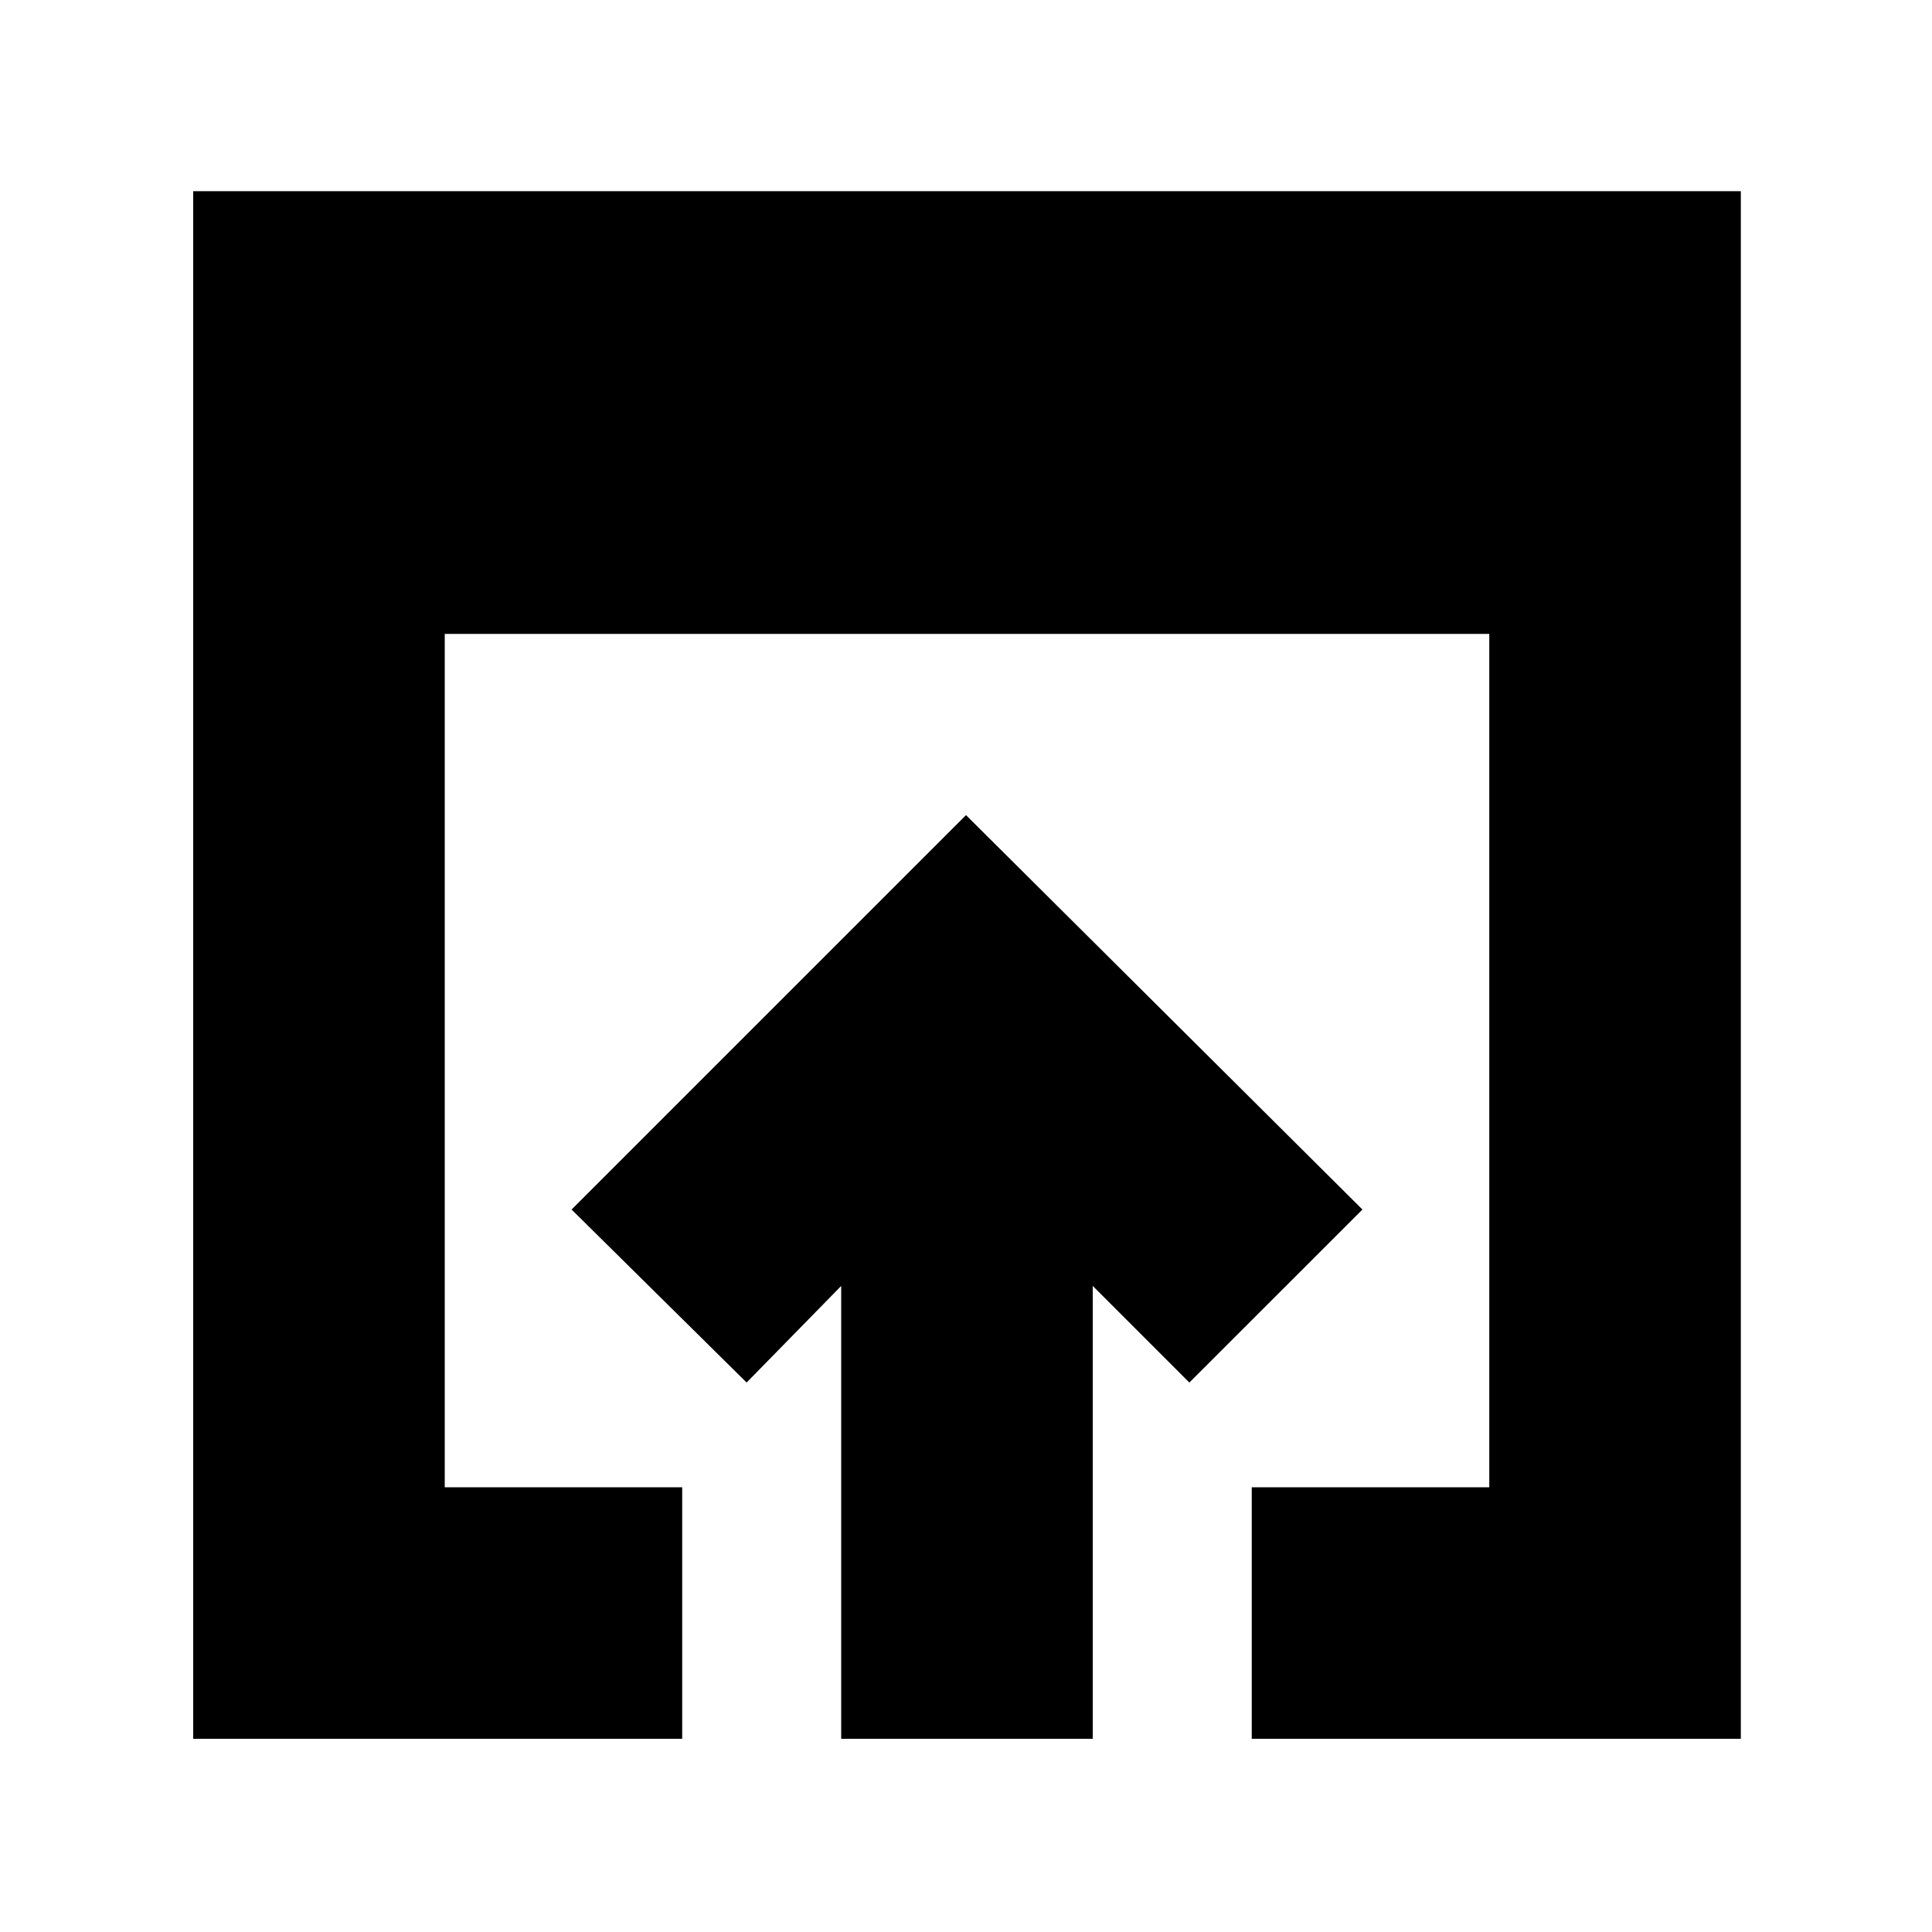 <svg xmlns="http://www.w3.org/2000/svg" height="20" width="20"><path d="M8.708 18V13.312L7.729 14.312L5.917 12.521L10 8.438L14.104 12.521L12.312 14.312L11.312 13.312V18ZM2 18V1.979H18.021V18H12.958V15.396H15.417V6.562H4.604V15.396H7.062V18Z"/></svg>